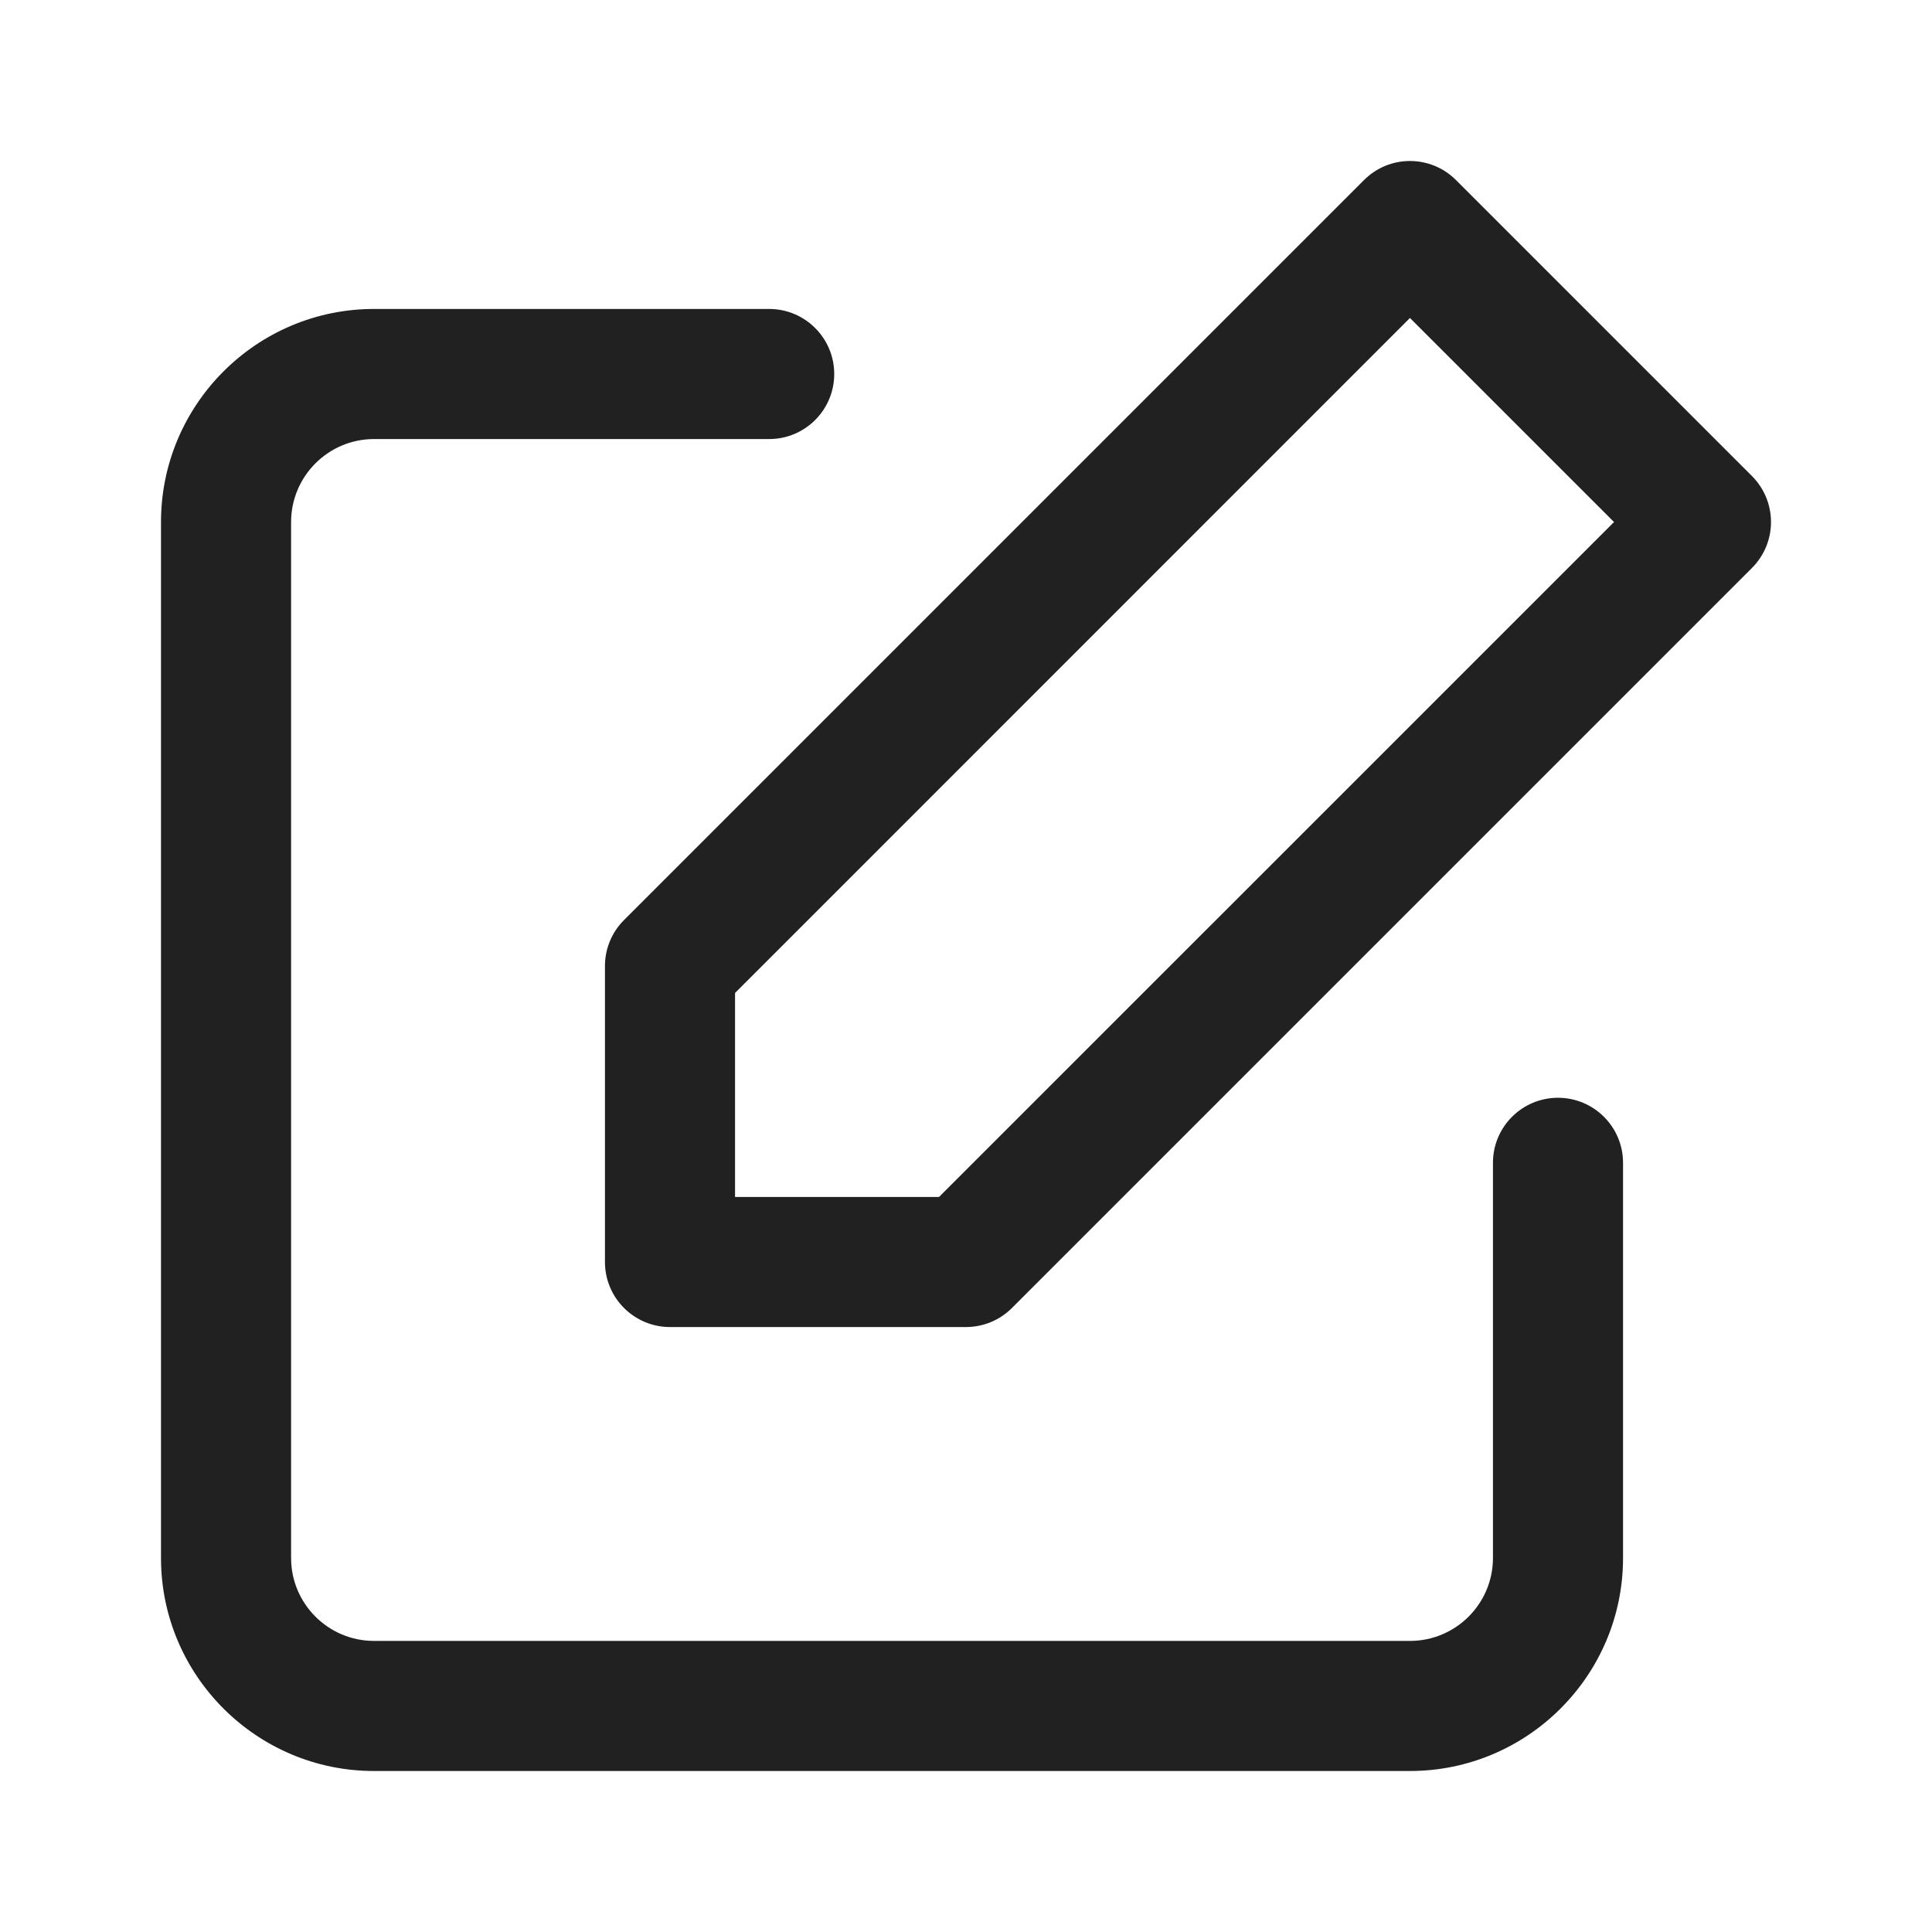 <svg width="24" height="24" viewBox="0 0 24 24" fill="none" xmlns="http://www.w3.org/2000/svg">
<path fill-rule="evenodd" clip-rule="evenodd" d="M21.763 5.913L18.087 2.237C17.771 1.921 17.259 1.921 16.944 2.237L7.752 11.429C7.6 11.58 7.515 11.786 7.515 12V15.677C7.515 16.123 7.877 16.485 8.323 16.485H12C12.214 16.485 12.42 16.4 12.571 16.248L21.763 7.056C21.915 6.904 22 6.699 22 6.485C22 6.27 21.915 6.065 21.763 5.913ZM19.354 13.637C18.907 13.637 18.546 13.999 18.546 14.445V19.354C18.546 19.922 18.084 20.384 17.515 20.384H4.646C4.078 20.384 3.616 19.922 3.616 19.354V6.485C3.616 5.917 4.078 5.454 4.646 5.454H9.555C10.001 5.454 10.363 5.093 10.363 4.646C10.363 4.2 10.001 3.838 9.555 3.838H4.646C3.187 3.838 2 5.026 2 6.485V19.354C2 20.813 3.187 22 4.646 22H17.515C18.974 22 20.162 20.813 20.162 19.354V14.445C20.162 13.999 19.8 13.637 19.354 13.637ZM9.131 14.869H11.665L20.05 6.485L17.515 3.95L9.131 12.335V14.869Z" fill="#212122"/>
<mask id="mask0" mask-type="alpha" maskUnits="userSpaceOnUse" x="2" y="2" width="20" height="21">
<path fill-rule="evenodd" clip-rule="evenodd" d="M21.763 5.913L18.087 2.237C17.771 1.921 17.259 1.921 16.944 2.237L7.752 11.429C7.6 11.58 7.515 11.786 7.515 12V15.677C7.515 16.123 7.877 16.485 8.323 16.485H12C12.214 16.485 12.42 16.4 12.571 16.248L21.763 7.056C21.915 6.904 22 6.699 22 6.485C22 6.27 21.915 6.065 21.763 5.913ZM19.354 13.637C18.907 13.637 18.546 13.999 18.546 14.445V19.354C18.546 19.922 18.084 20.384 17.515 20.384H4.646C4.078 20.384 3.616 19.922 3.616 19.354V6.485C3.616 5.917 4.078 5.454 4.646 5.454H9.555C10.001 5.454 10.363 5.093 10.363 4.646C10.363 4.2 10.001 3.838 9.555 3.838H4.646C3.187 3.838 2 5.026 2 6.485V19.354C2 20.813 3.187 22 4.646 22H17.515C18.974 22 20.162 20.813 20.162 19.354V14.445C20.162 13.999 19.8 13.637 19.354 13.637ZM9.131 14.869H11.665L20.05 6.485L17.515 3.95L9.131 12.335V14.869Z" fill="white"/>
</mask>
<g mask="url(#mask0)">
</g>
</svg>
